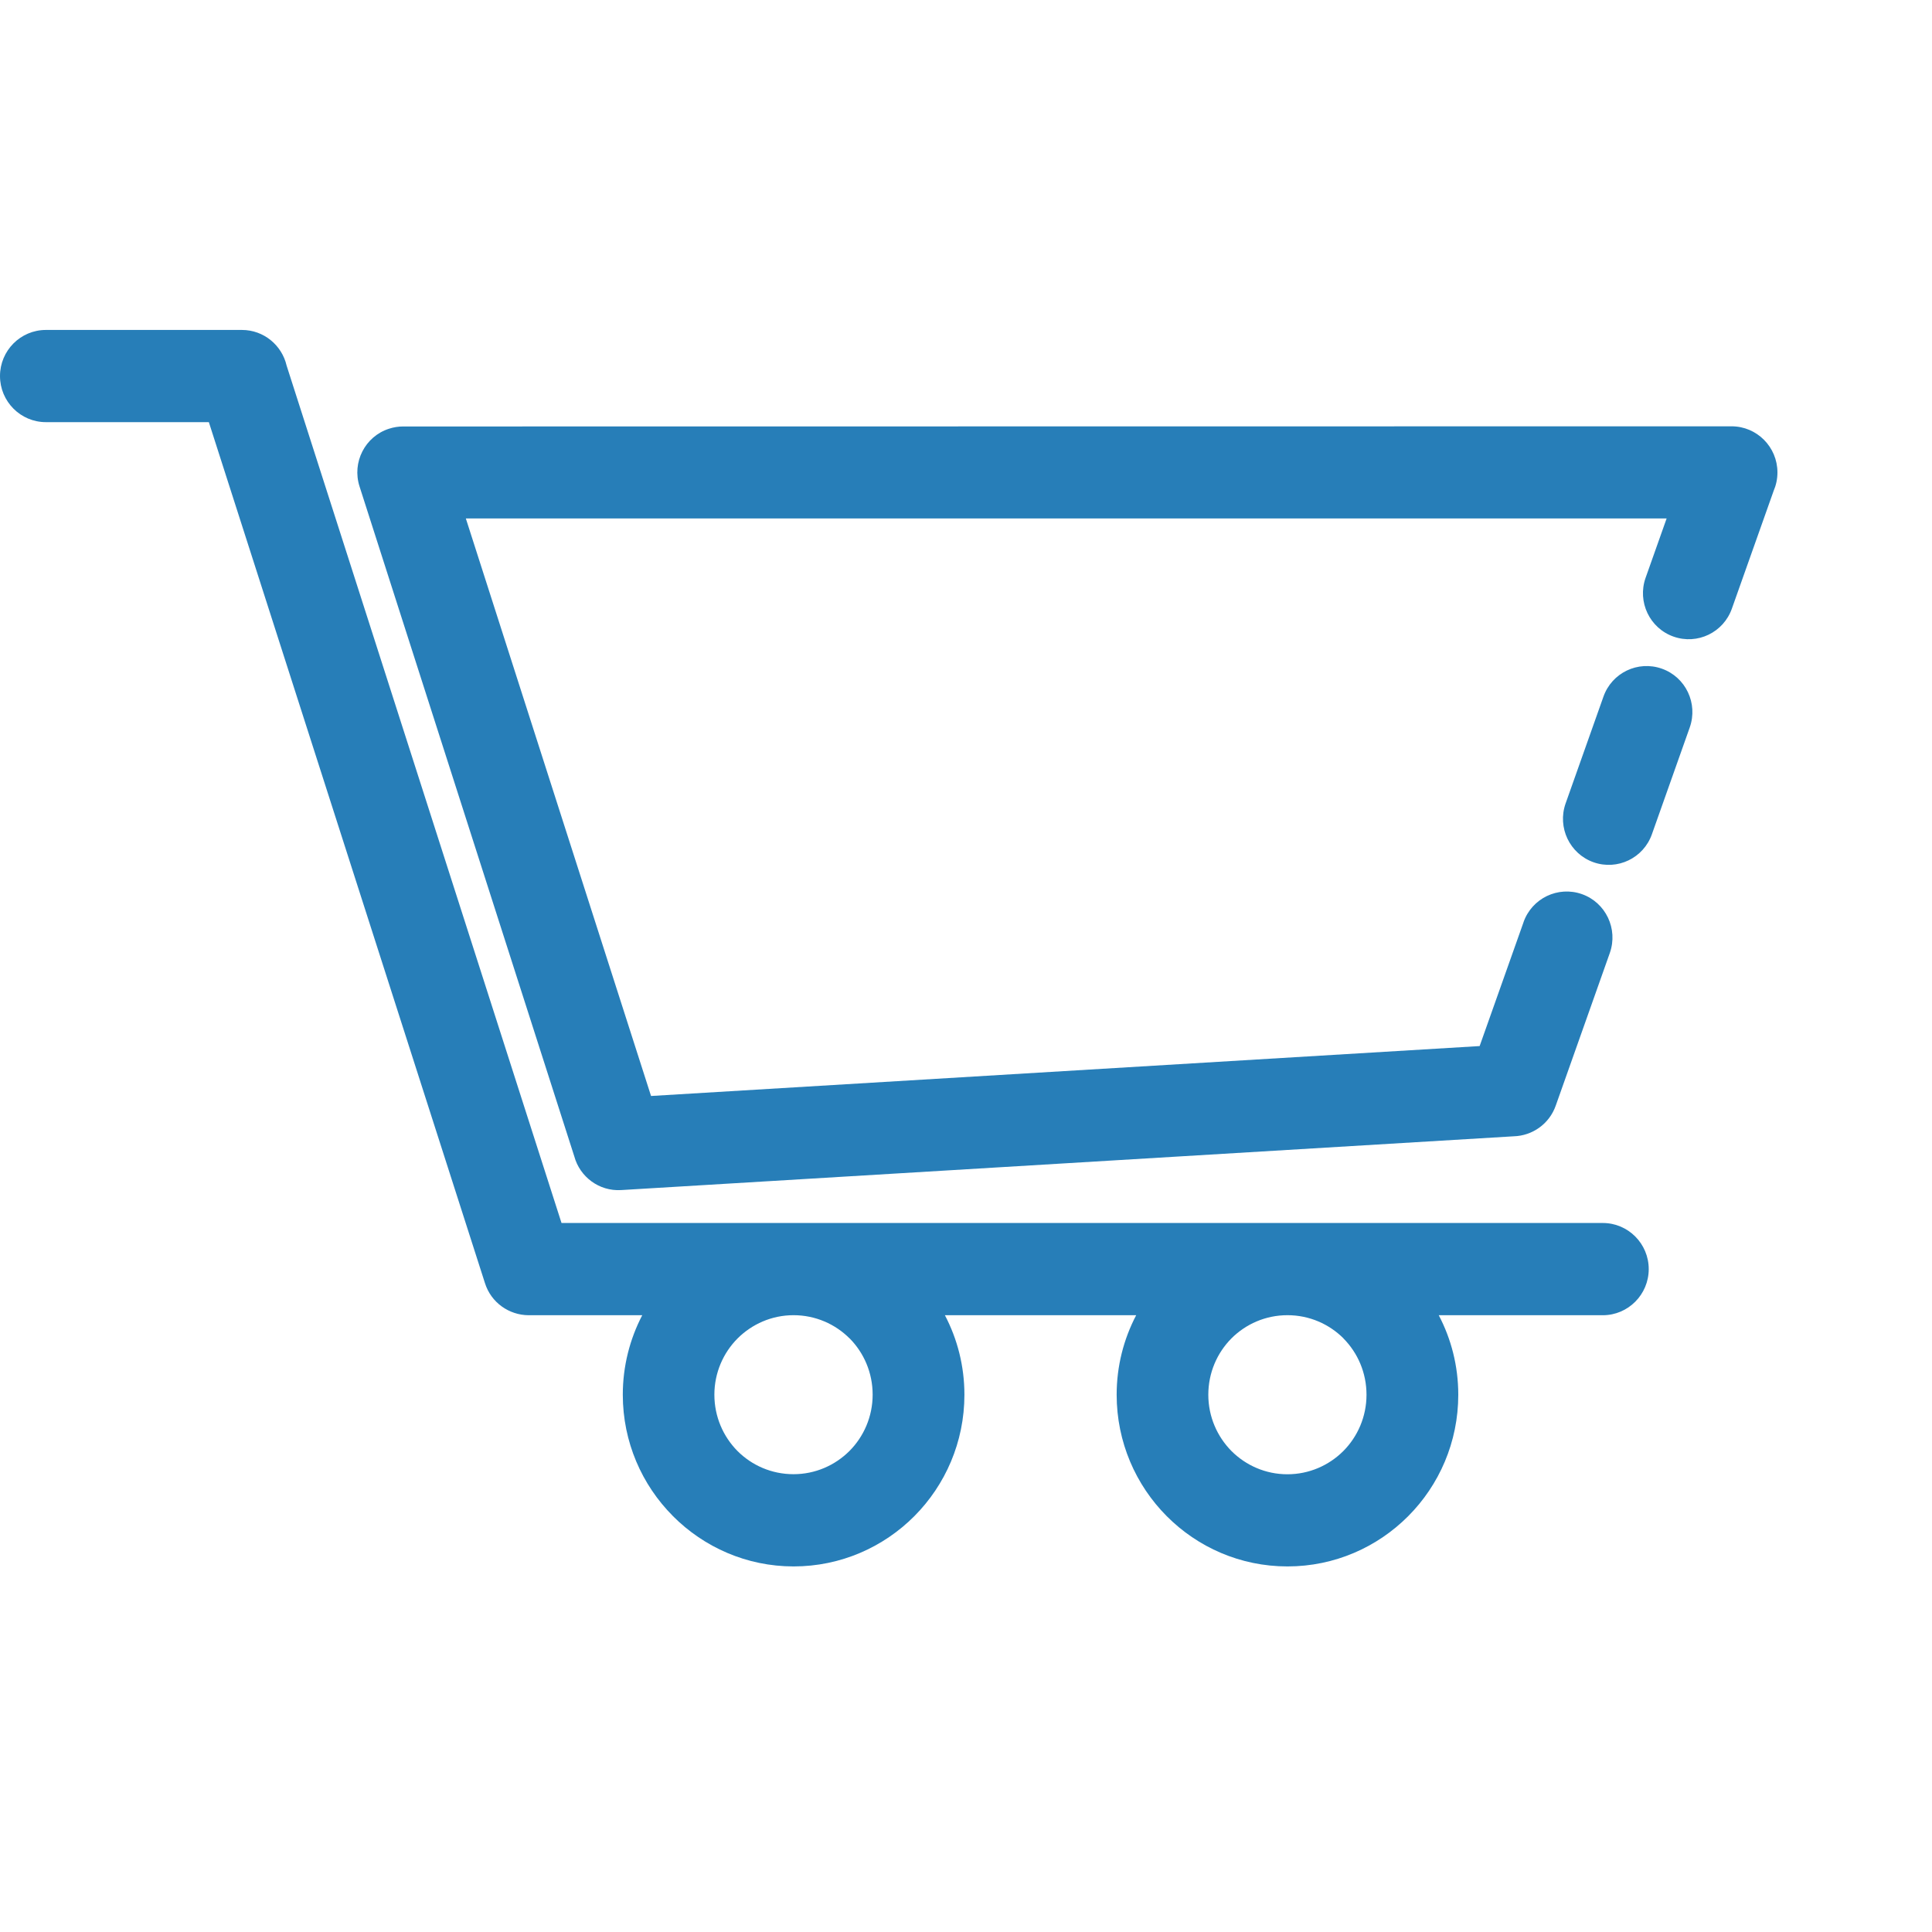 <svg width="50" height="50" viewBox="0 0 50 50" fill="none" xmlns="http://www.w3.org/2000/svg">
<path d="M41.496 18.032C41.713 17.411 42.39 17.087 43.008 17.305C43.626 17.523 43.949 18.204 43.731 18.825L42.752 21.588C42.535 22.208 41.858 22.533 41.24 22.315C40.623 22.096 40.3 21.416 40.517 20.795L41.496 18.032ZM1.187 10.925C0.532 10.925 0 10.39 0 9.732C0 9.074 0.532 8.539 1.187 8.539H6.261C6.825 8.539 7.296 8.934 7.418 9.463L14.532 31.651H41.481C42.136 31.651 42.669 32.186 42.669 32.844C42.669 33.502 42.136 34.038 41.481 34.038H37.235C37.558 34.653 37.74 35.354 37.74 36.096C37.74 37.322 37.245 38.434 36.445 39.237C35.645 40.041 34.54 40.539 33.319 40.539C32.099 40.539 30.993 40.041 30.194 39.237C29.394 38.434 28.899 37.321 28.899 36.096C28.899 35.354 29.081 34.655 29.404 34.038H24.454C24.777 34.653 24.959 35.354 24.959 36.096C24.959 37.322 24.463 38.434 23.664 39.237C22.864 40.041 21.757 40.539 20.538 40.539C19.322 40.539 18.218 40.041 17.416 39.237L17.413 39.233C16.613 38.43 16.118 37.319 16.118 36.096C16.118 35.354 16.3 34.655 16.621 34.038H13.677C13.176 34.034 12.71 33.713 12.551 33.208L5.405 10.925L1.187 10.925ZM39.428 23.867C39.645 23.247 40.322 22.922 40.94 23.14C41.557 23.358 41.88 24.039 41.663 24.66L40.263 28.612C40.096 29.09 39.654 29.393 39.179 29.407L16.073 30.799C15.504 30.833 15.005 30.456 14.862 29.925L9.305 12.59C9.104 11.965 9.447 11.294 10.069 11.095C10.19 11.056 10.31 11.037 10.431 11.037L44.813 11.033C45.468 11.033 46 11.568 46 12.226C46 12.396 45.965 12.556 45.902 12.702L44.822 15.748C44.605 16.369 43.928 16.694 43.31 16.475C42.693 16.257 42.37 15.577 42.587 14.956L43.132 13.418H12.056L16.849 28.364L38.293 27.072L39.43 23.864L39.428 23.867ZM34.77 34.638C34.399 34.267 33.887 34.037 33.319 34.037C32.752 34.037 32.24 34.267 31.869 34.638C31.5 35.011 31.271 35.525 31.271 36.096C31.271 36.664 31.501 37.179 31.87 37.552C32.24 37.923 32.753 38.154 33.317 38.154C33.883 38.154 34.395 37.923 34.766 37.552C35.135 37.181 35.365 36.664 35.365 36.096C35.365 35.525 35.137 35.011 34.768 34.638H34.77ZM21.987 34.638C21.616 34.267 21.104 34.037 20.536 34.037C19.971 34.037 19.459 34.269 19.088 34.639C18.718 35.011 18.488 35.527 18.488 36.094C18.488 36.664 18.717 37.179 19.086 37.552C19.457 37.923 19.969 38.152 20.536 38.152C21.102 38.152 21.614 37.921 21.985 37.55C22.354 37.179 22.584 36.662 22.584 36.094C22.584 35.523 22.356 35.009 21.987 34.636V34.638Z" fill="#277EB8"/>
</svg>
